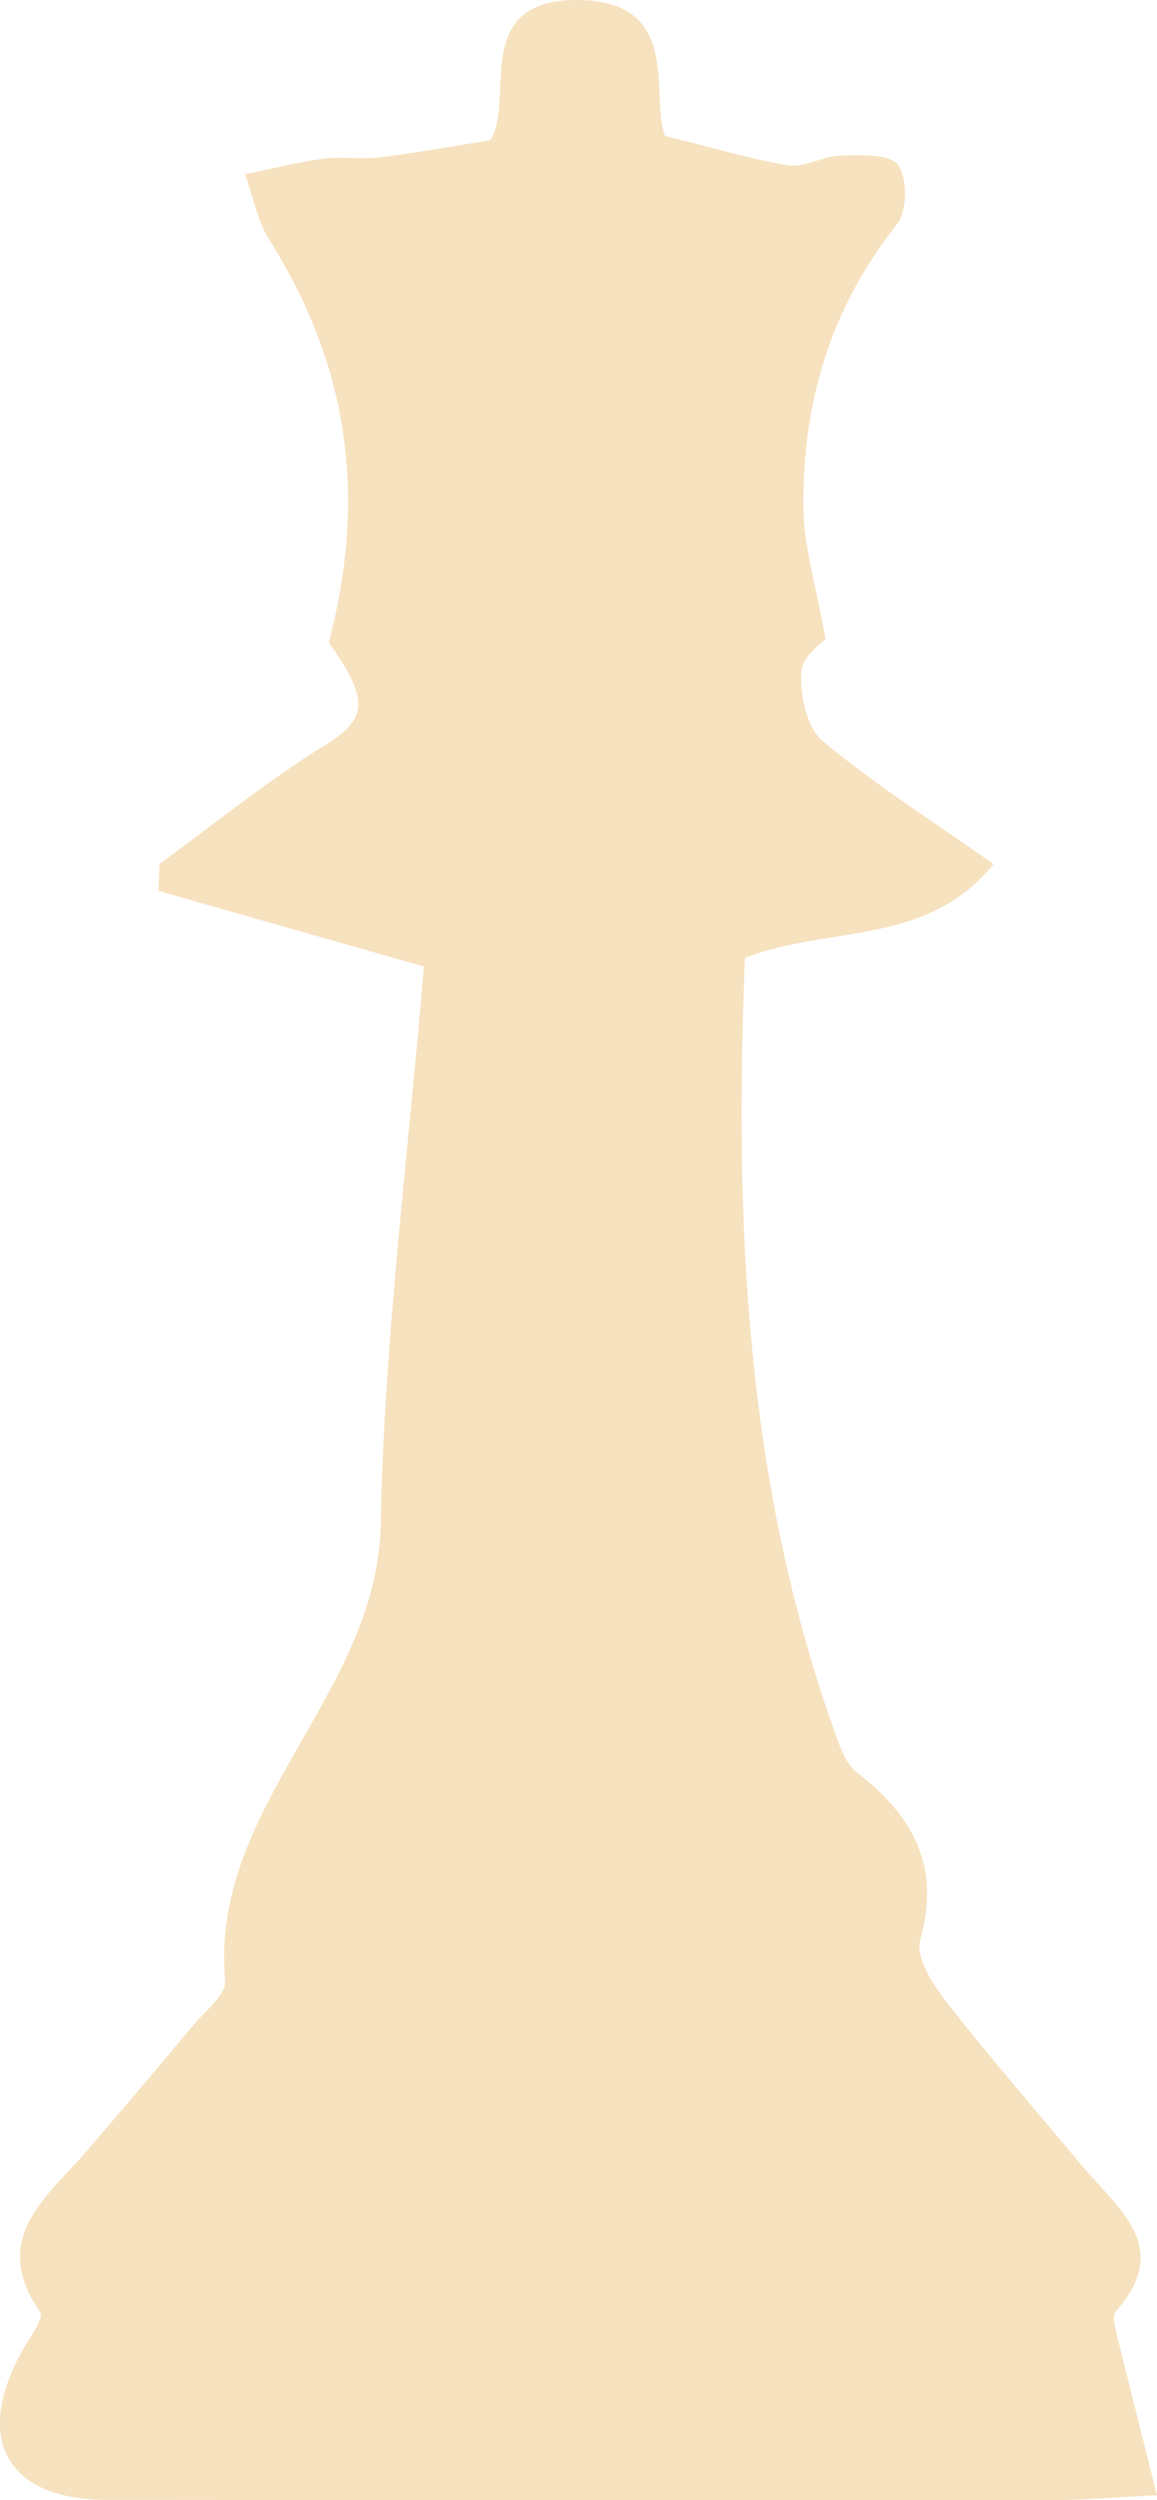 <?xml version="1.0" encoding="UTF-8"?>
<svg id="Capa_2" data-name="Capa 2" xmlns="http://www.w3.org/2000/svg" viewBox="0 0 119.33 257.82">
  <defs>
    <style>
      .cls-1 {
        fill: #f7e2bf;
        stroke-width: 0px;
      }
    </style>
  </defs>
  <g id="Capa_1-2" data-name="Capa 1">
    <path class="cls-1" d="m43.72,99.67c-10.68-3.04-19.03-5.42-27.38-7.8.04-.93.07-1.85.11-2.78,5.67-4.12,11.12-8.59,17.08-12.25,4.43-2.72,4.57-4.74.38-10.56,4.12-15.82,1.73-29.01-6.17-41.62-1.24-1.98-1.66-4.45-2.46-6.69,2.66-.54,5.31-1.23,8-1.59,1.93-.26,3.93.08,5.87-.15,3.45-.41,6.88-1.05,11.38-1.76C53.26,10.63,48.33-.04,59.54,0c10.93.04,7.46,9.81,9.04,14.01,5.04,1.24,8.86,2.43,12.78,3.04,1.67.26,3.54-.97,5.32-1,2.06-.04,5.13-.19,5.94.96.99,1.4.96,4.75-.12,6.12-6.87,8.68-9.78,18.54-9.64,29.29.05,3.96,1.29,7.9,2.28,13.5-.11.13-2.4,1.69-2.5,3.39-.15,2.38.56,5.73,2.24,7.13,5.41,4.51,11.42,8.31,17.59,12.66-6.87,8.53-17,6.29-25.64,9.68-1.08,26.92-.04,53.79,9.25,79.8.53,1.49,1.12,3.29,2.29,4.19,5.86,4.5,8.67,9.74,6.54,17.3-.5,1.77,1.29,4.55,2.7,6.36,4.48,5.75,9.29,11.26,13.96,16.87,3.69,4.43,9.42,8.39,3.52,15.04-.37.41-.12,1.49.05,2.21,1.26,5.15,2.57,10.29,4.19,16.76-4.87.24-7.74.5-10.62.5-32.56.02-65.11.01-97.67-.02-10.35,0-13.85-6.29-8.7-15.46.73-1.29,2.23-3.3,1.8-3.92-5.27-7.59.68-11.81,4.83-16.63,3.71-4.31,7.38-8.64,11.02-13,1.21-1.45,3.36-3.11,3.23-4.52-1.63-17.99,15.72-29.48,16.05-47.14.36-19.2,2.88-38.36,4.45-57.46Z"/>
  </g>
</svg>